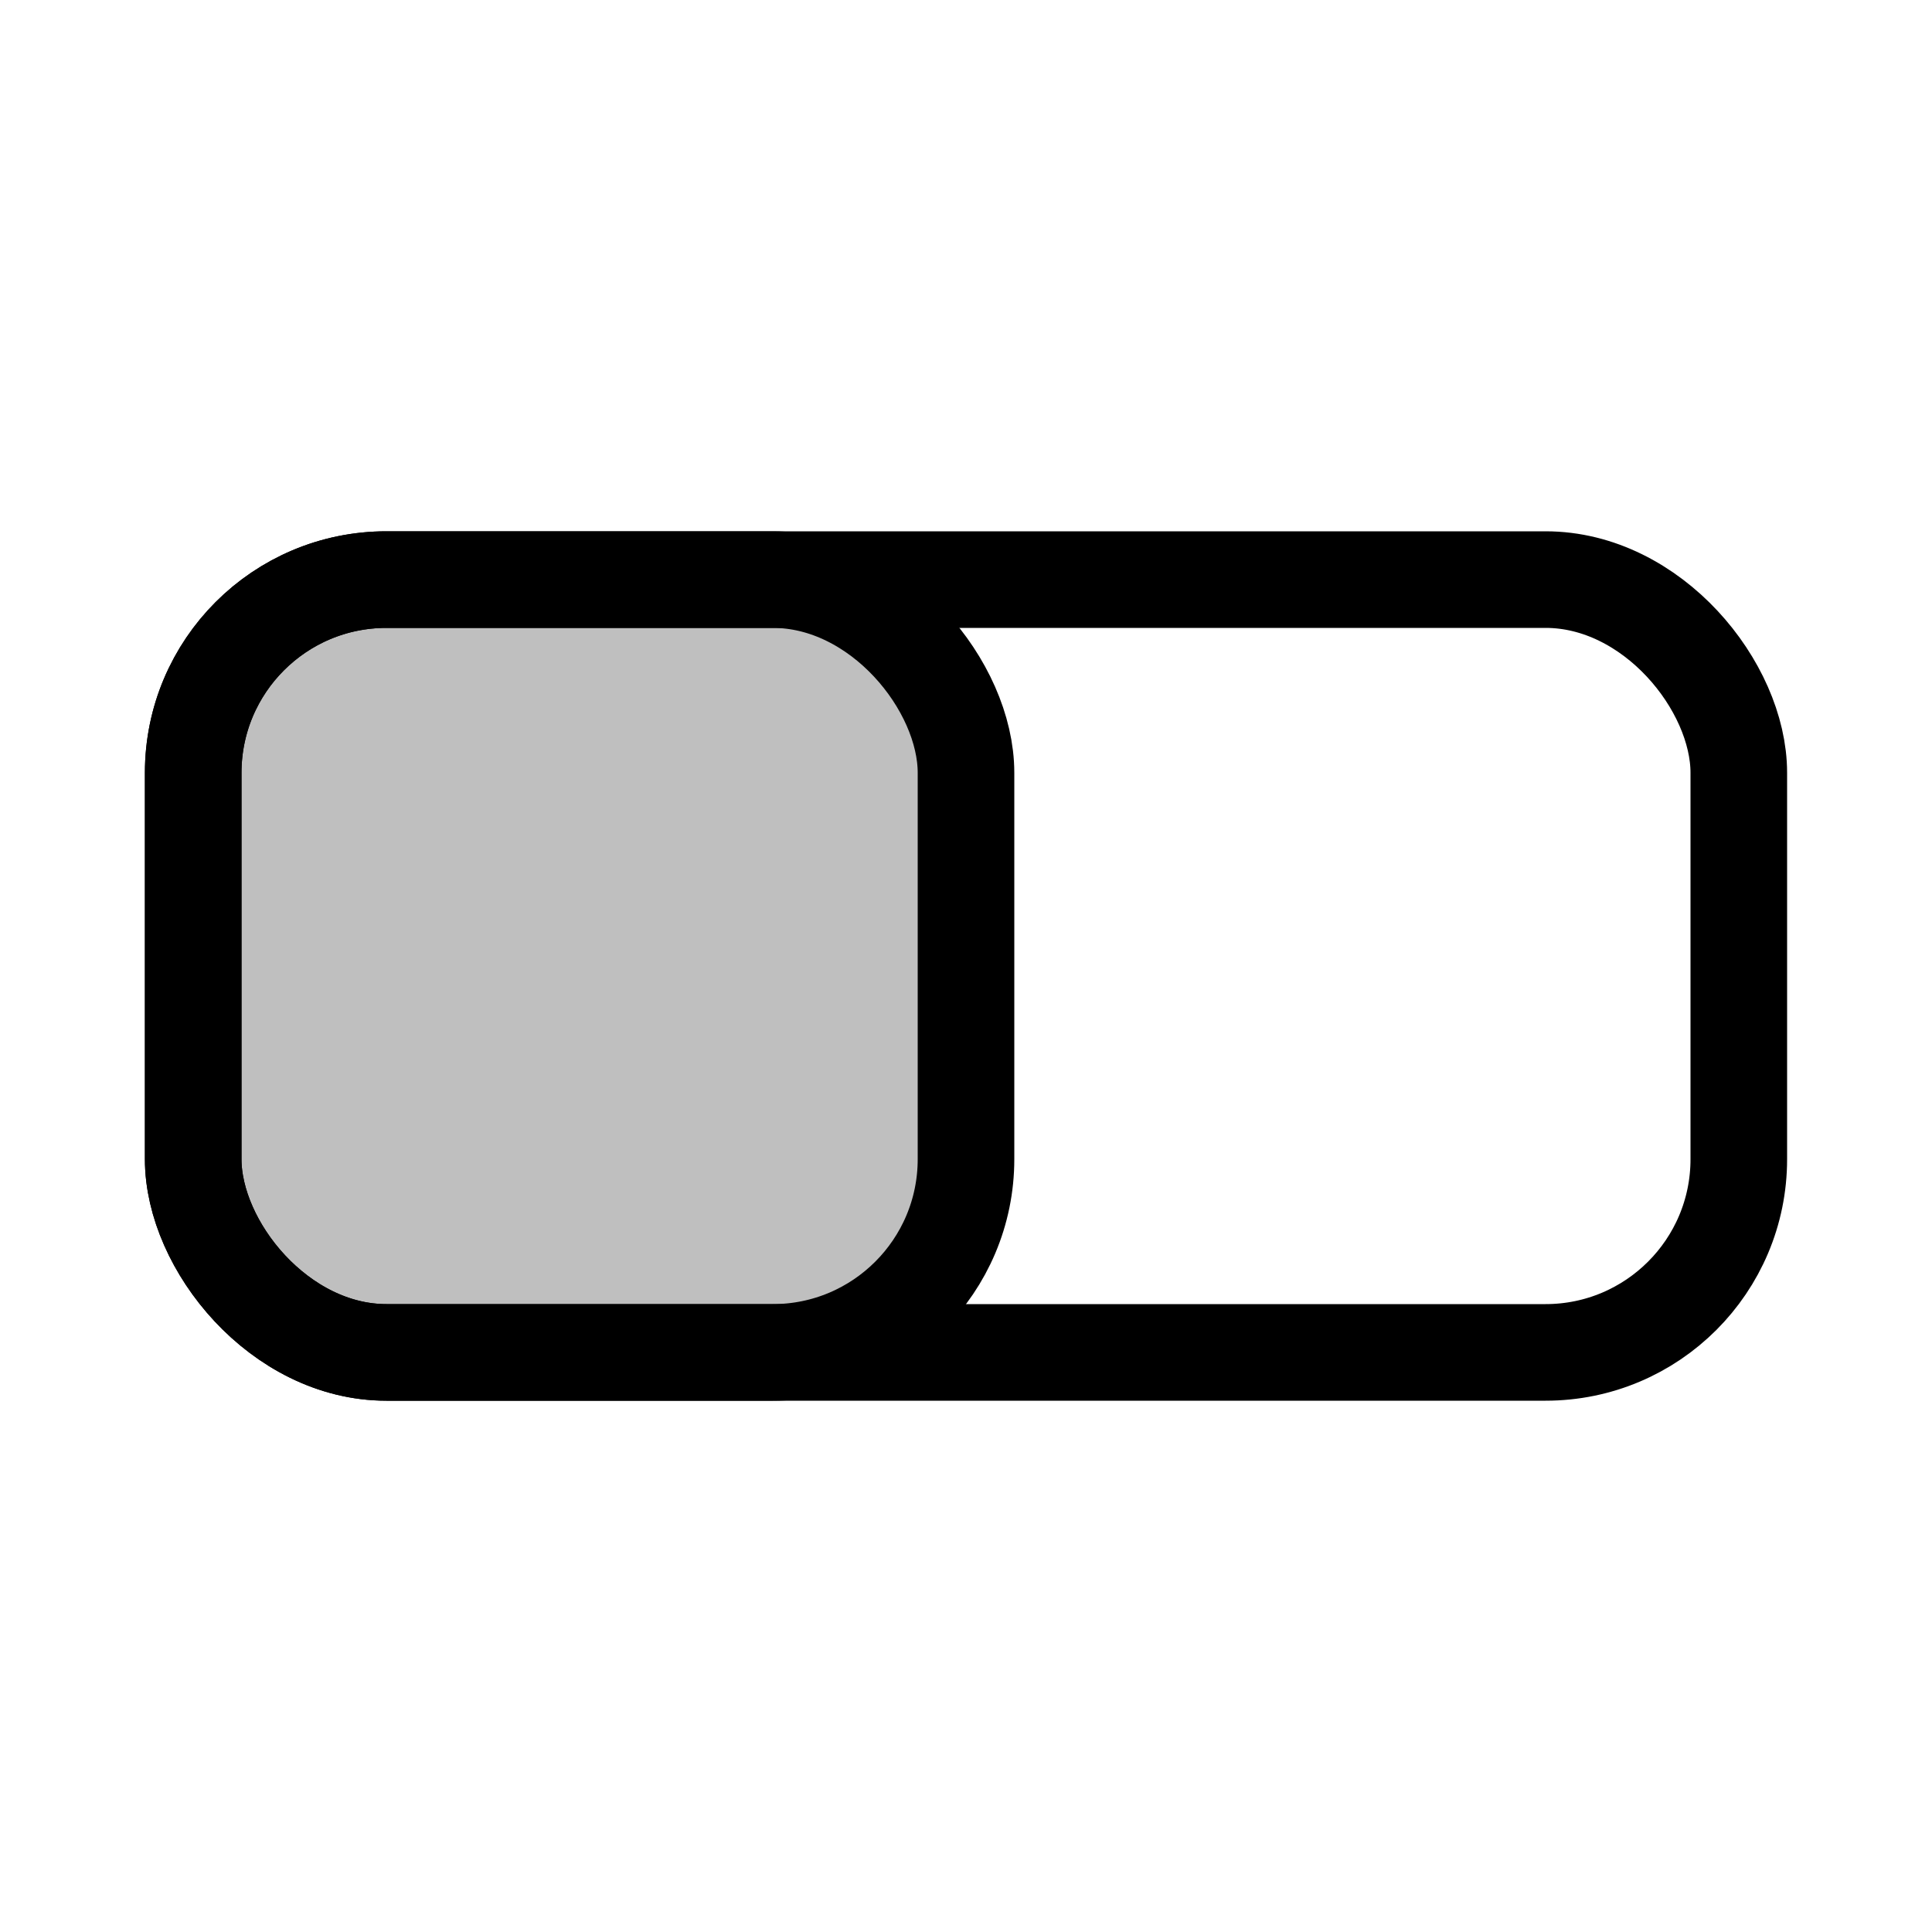 <svg viewBox="0 0 80 80" fill="none">
  <rect x="8" y="24" width="64" height="32" rx="8" stroke="currentColor" stroke-width="4" stroke-linecap="round" stroke-linejoin="round" />
  <rect x="8" y="24" width="32" height="32" rx="8" fill="currentColor" fill-opacity="0.25" stroke="currentColor" stroke-width="4" stroke-linecap="round" stroke-linejoin="round" />
</svg>